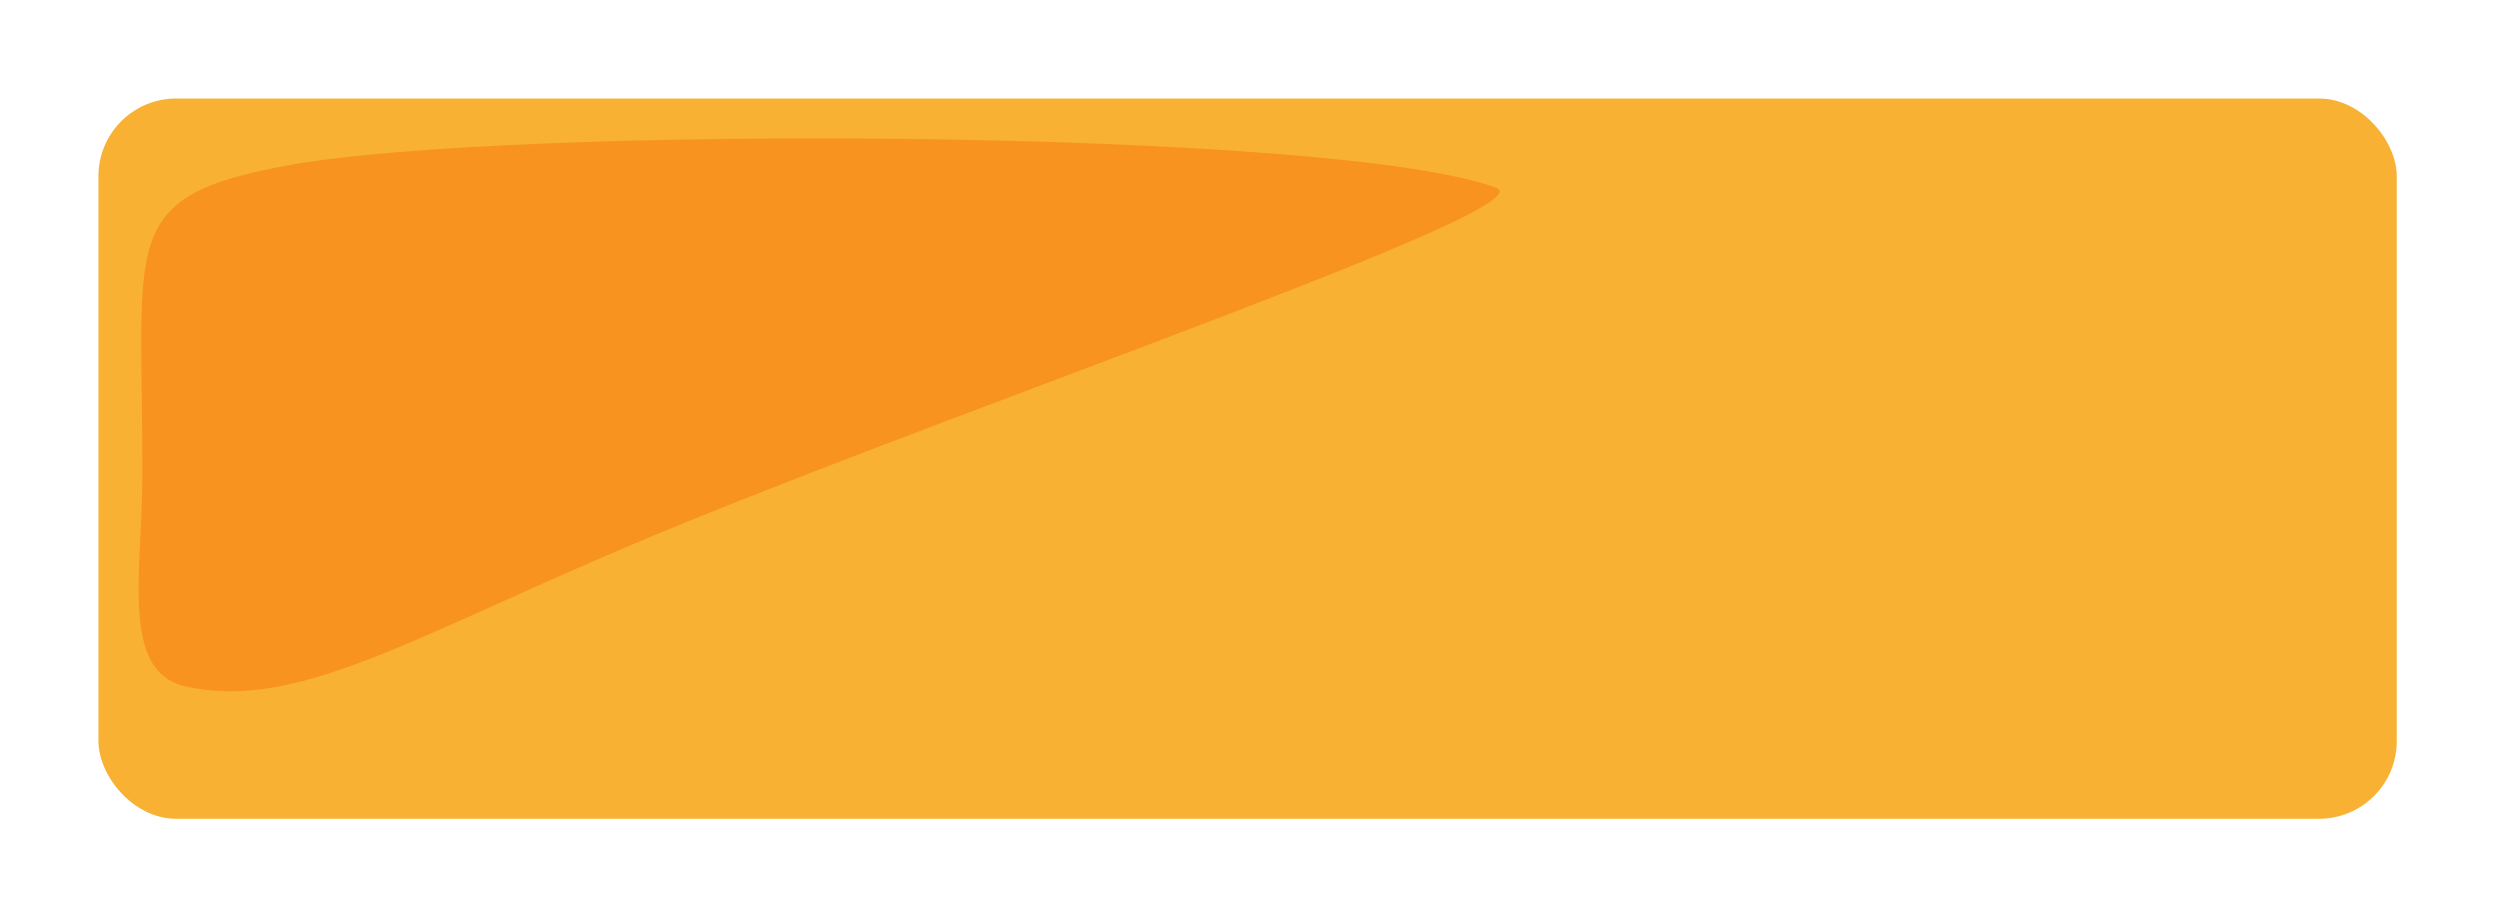 <?xml version="1.0" encoding="UTF-8"?><svg id="Layer_1" xmlns="http://www.w3.org/2000/svg" width="386" height="142" xmlns:xlink="http://www.w3.org/1999/xlink" viewBox="0 0 386 142"><defs><style>.cls-1{fill:#f8b133;filter:url(#drop-shadow-2);}.cls-1,.cls-2{stroke-width:0px;}.cls-2{fill:#f7931e;}</style><filter id="drop-shadow-2" filterUnits="userSpaceOnUse"><feOffset dx="7" dy="7"/><feGaussianBlur result="blur" stdDeviation="5"/><feFlood flood-color="#4c3818" flood-opacity=".5"/><feComposite in2="blur" operator="in"/><feComposite in="SourceGraphic"/></filter></defs><rect class="cls-1" x="8.2" y="8.21" width="354.86" height="111.21" rx="12" ry="12"/><path class="cls-2" d="m231,29c-24.53-9.2-151.97-9.7-186.28-3.52-26.82,4.83-22.63,11.35-22.74,48.24-.04,14.75-3.39,29.94,6.59,32.23,18.08,4.14,36.58-8.69,76.43-24.95,49-20,134-49,126-52Z"/></svg>